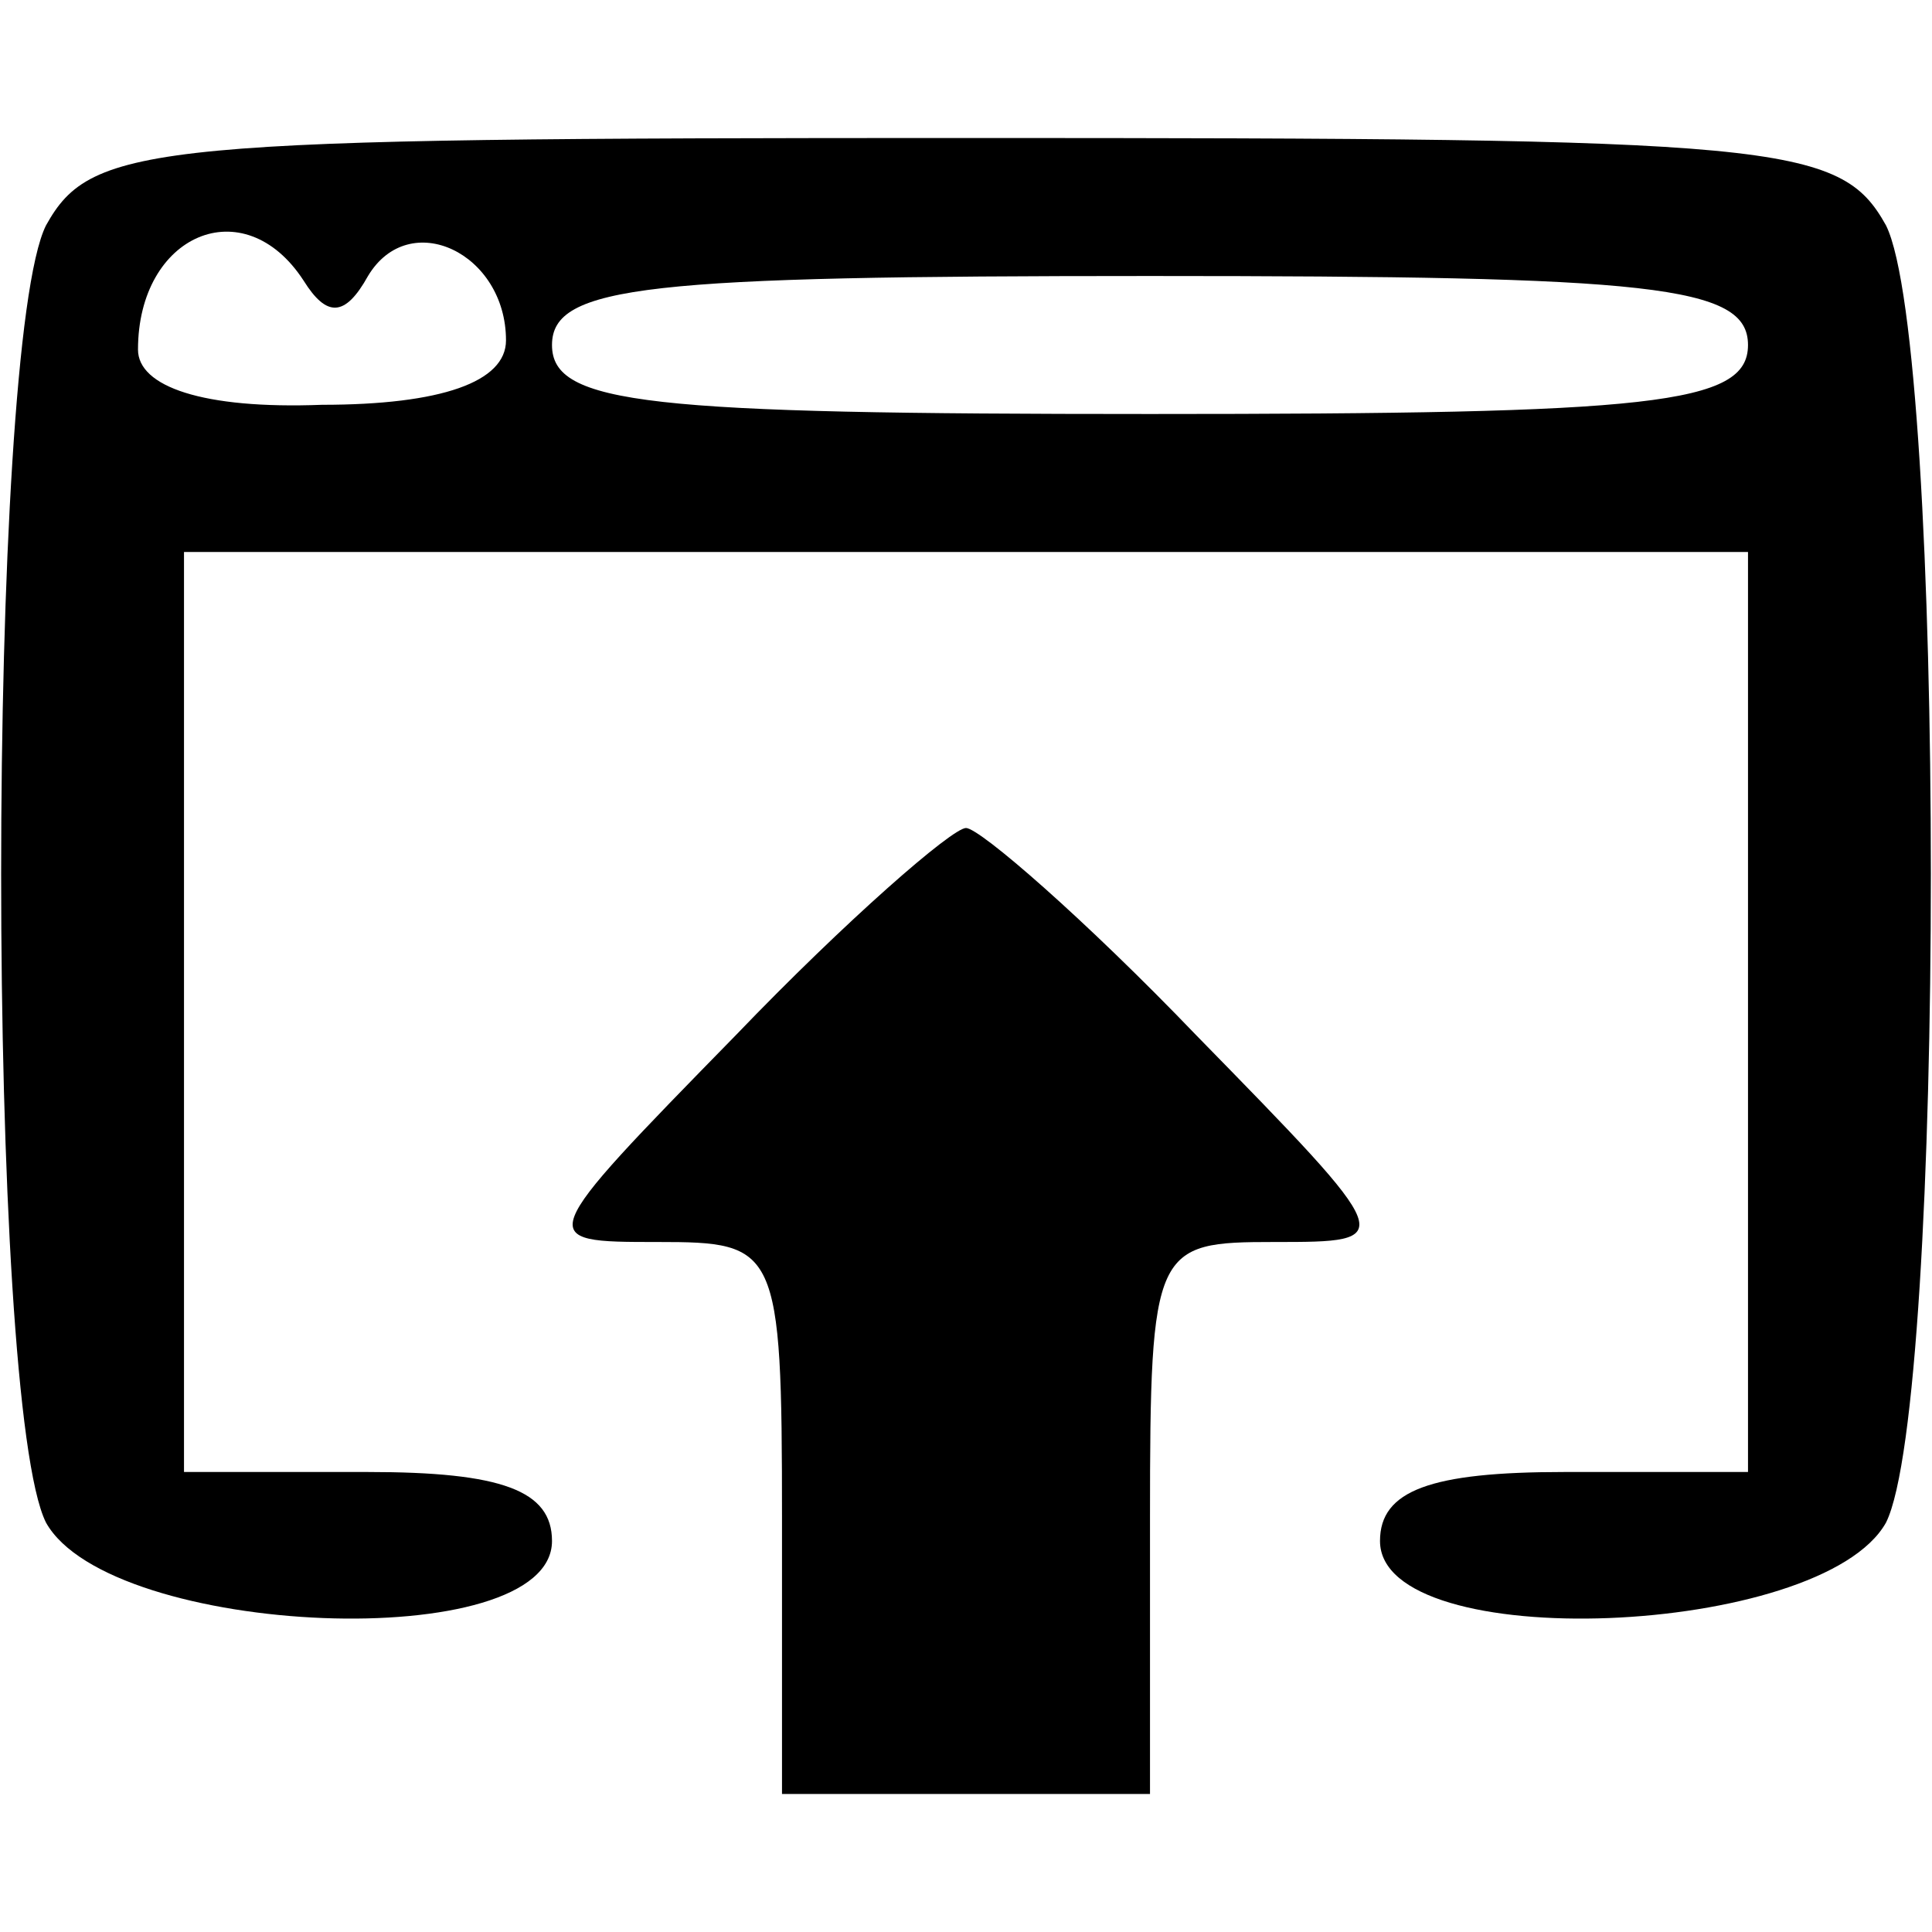 <?xml version="1.0" standalone="no"?>
<!DOCTYPE svg PUBLIC "-//W3C//DTD SVG 20010904//EN"
 "http://www.w3.org/TR/2001/REC-SVG-20010904/DTD/svg10.dtd">
<svg version="1.0" xmlns="http://www.w3.org/2000/svg"
 width="42pt" height="42pt" viewBox="0 0 42 42"
 preserveAspectRatio="xMidYMid meet">

<g transform="translate(0,42) scale(0.1,-0.1)"
fill="#000000" stroke="none">
<path d="M10 371 c-13 -26 -13 -256 0 -282 14 -25 110 -29 110 -4 0 11 -11 15
-40 15 l-40 0 0 100 0 100 170 0 170 0 0 -100 0 -100 -40 0 c-29 0 -40 -4 -40
-15 0 -25 96 -21 110 4 13 26 13 256 0 282 -10 18 -23 19 -200 19 -177 0 -190
-1 -200 -19z m56 -12 c5 -8 9 -8 14 1 9 15 30 5 30 -14 0 -9 -14 -14 -40 -14
-26 -1 -40 4 -40 12 0 25 23 35 36 15z m314 -14 c0 -13 -21 -15 -130 -15 -109
0 -130 2 -130 15 0 13 21 15 130 15 109 0 130 -2 130 -15z"/>
<path d="M160 195 c-44 -45 -44 -45 -17 -45 26 0 27 -1 27 -60 l0 -60 40 0 40
0 0 60 c0 59 1 60 27 60 27 0 27 0 -17 45 -24 25 -47 45 -50 45 -3 0 -26 -20
-50 -45z"/>
</g>
</svg>

